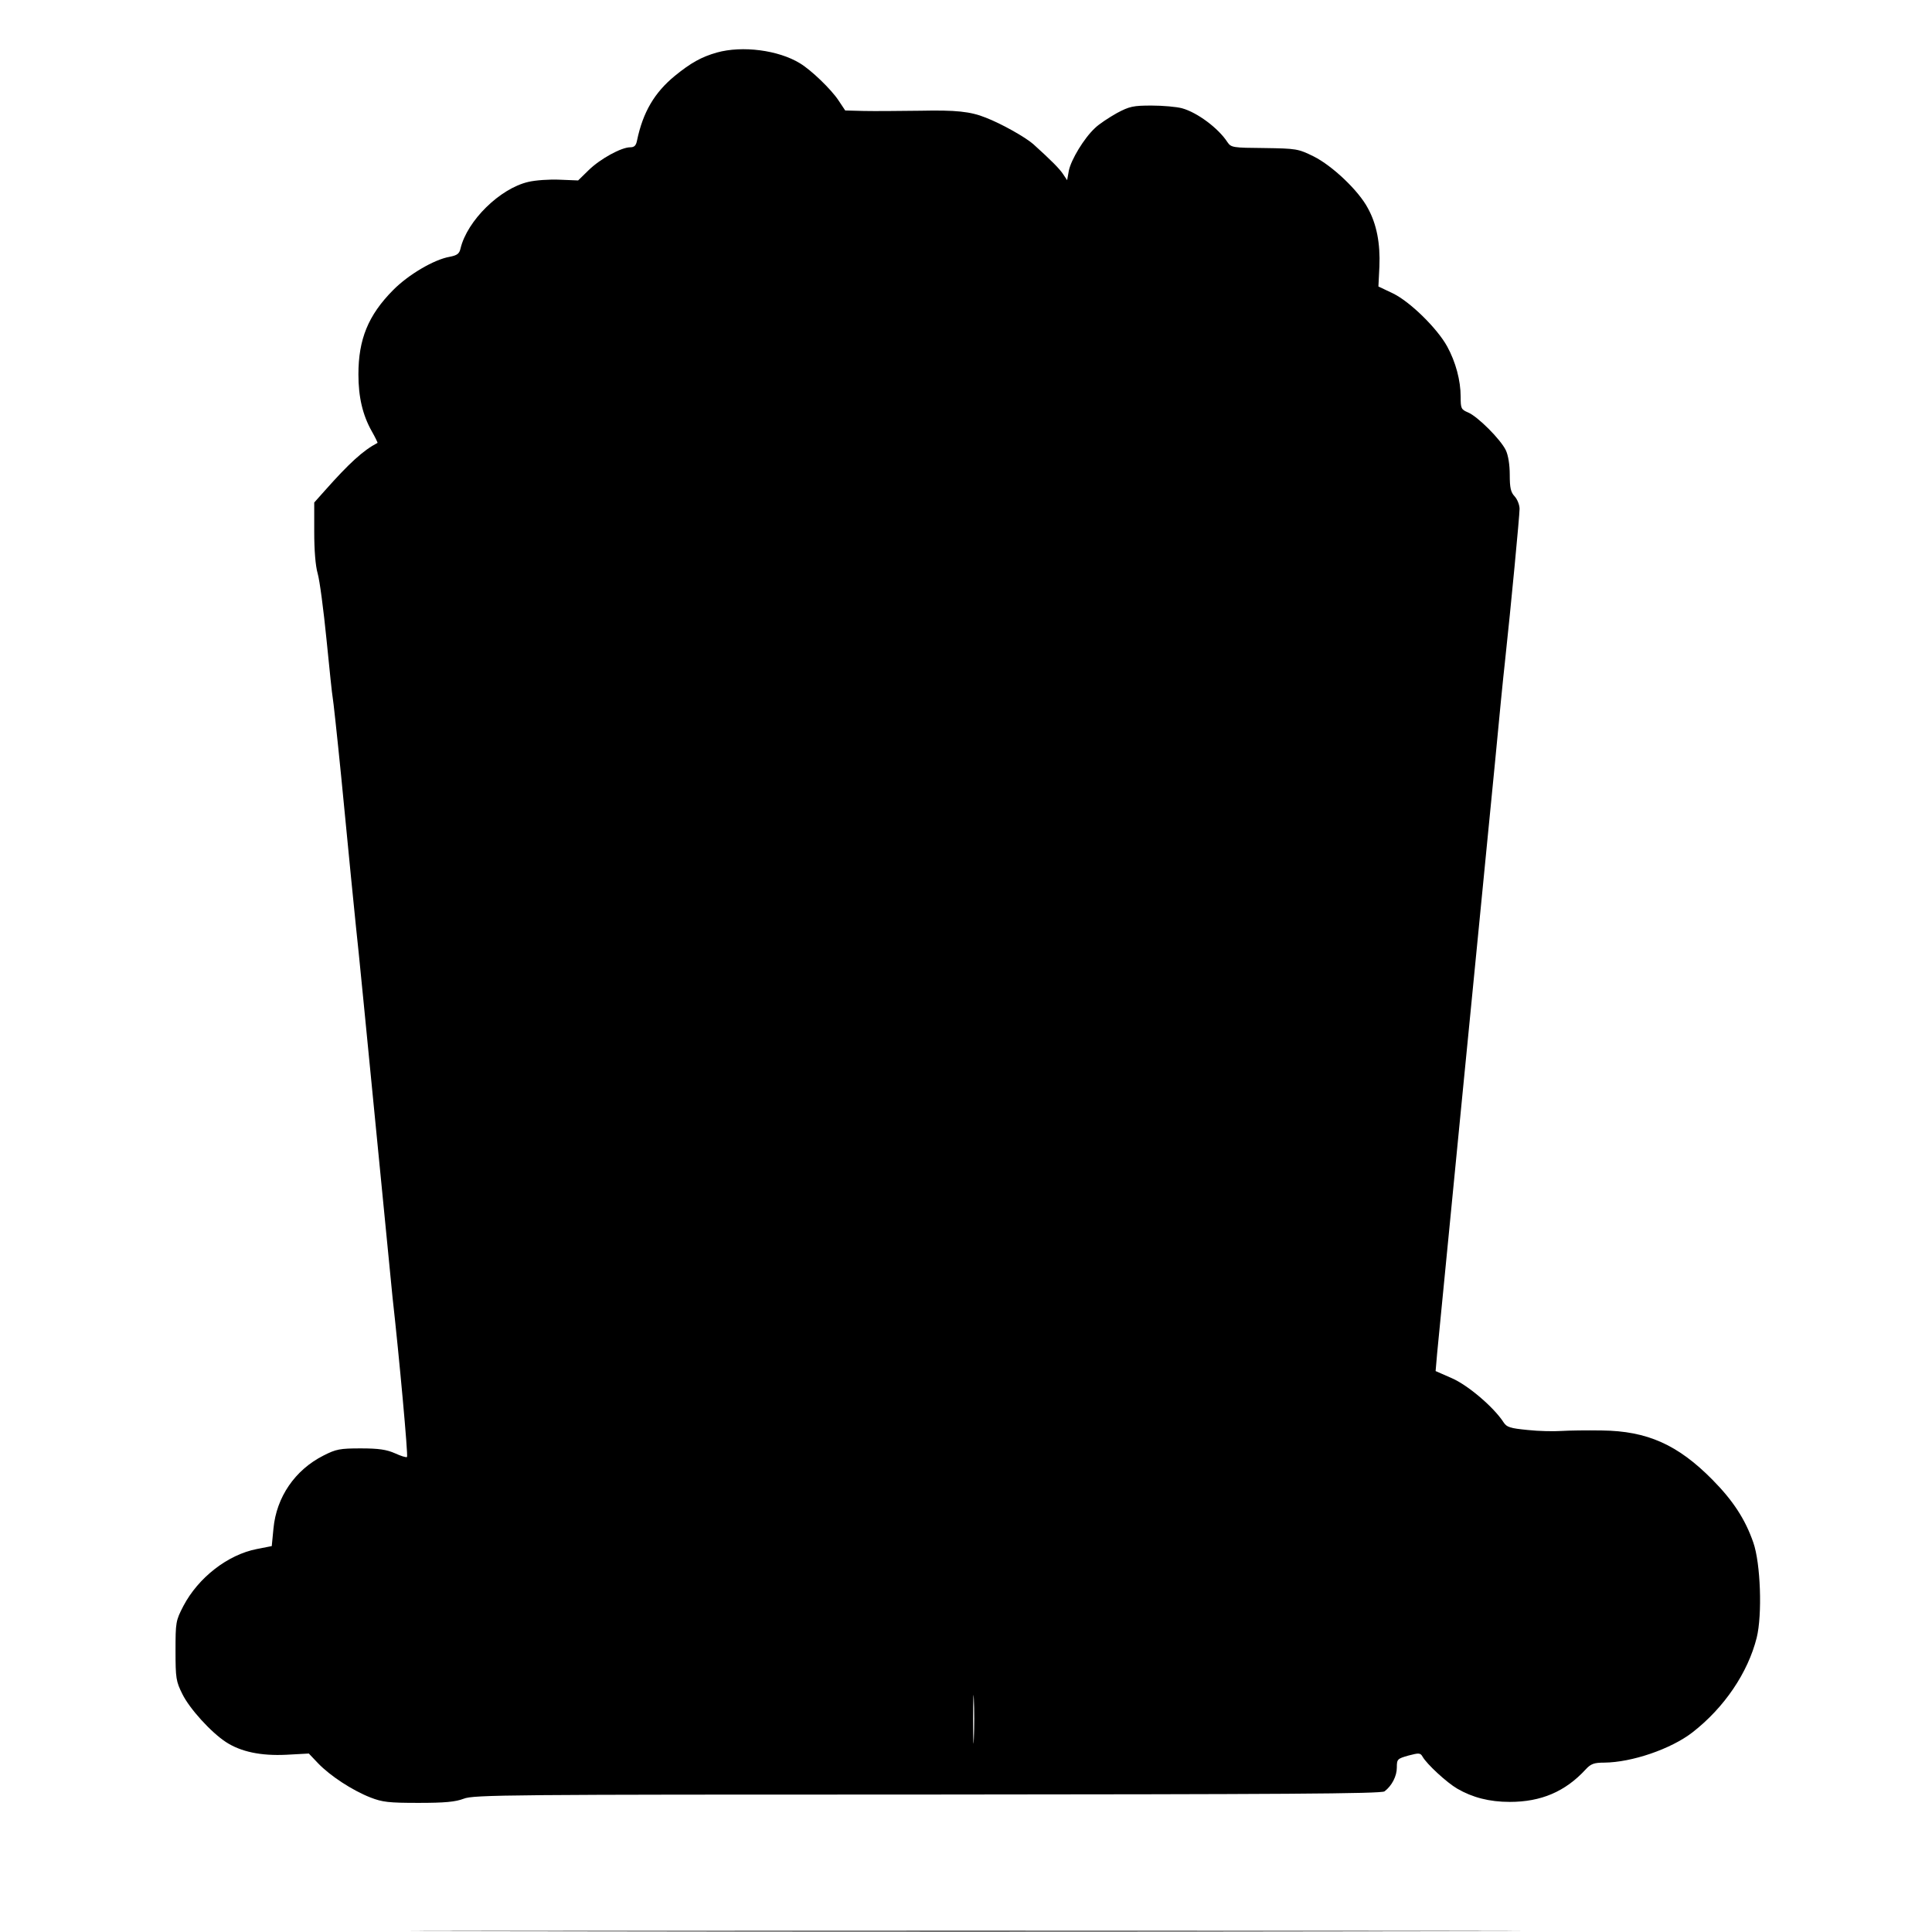 <?xml version="1.0" standalone="no"?>
<!DOCTYPE svg PUBLIC "-//W3C//DTD SVG 20010904//EN"
 "http://www.w3.org/TR/2001/REC-SVG-20010904/DTD/svg10.dtd">
<svg version="1.0" xmlns="http://www.w3.org/2000/svg"
 width="787pt" height="787pt" viewBox="0 0 787 787"
 preserveAspectRatio="xMidYMid meet">
<g transform="translate(0,787) scale(0.1,-0.1)"
fill="#000000" stroke="none">
<path d="M2920 7656 c-63 -18 -106 -42 -171 -95 -83 -68 -130 -148 -154 -263
-4 -21 -11 -28 -28 -28 -36 0 -122 -47 -169 -93 l-43 -42 -75 3 c-41 2 -99 -2
-128 -9 -116 -27 -249 -158 -276 -271 -5 -22 -14 -28 -44 -34 -64 -11 -169
-73 -231 -136 -101 -102 -141 -200 -141 -343 0 -92 17 -165 54 -231 15 -26 25
-48 24 -48 -59 -31 -115 -82 -217 -197 l-41 -46 0 -120 c0 -74 5 -138 14 -169
8 -27 24 -148 36 -269 12 -121 23 -227 25 -235 2 -8 18 -154 35 -325 36 -373
48 -491 60 -610 11 -98 38 -379 100 -1010 22 -225 44 -450 49 -500 27 -240 64
-646 59 -650 -3 -3 -25 4 -49 15 -34 15 -66 20 -139 20 -85 0 -101 -3 -152
-29 -117 -59 -192 -170 -204 -297 l-7 -72 -61 -12 c-118 -23 -238 -116 -299
-232 -31 -60 -32 -66 -32 -182 0 -112 2 -125 28 -177 29 -59 116 -155 177
-195 61 -40 143 -57 246 -52 l92 5 38 -40 c49 -51 139 -110 213 -139 49 -19
74 -22 196 -22 107 0 150 4 184 17 40 16 183 17 1890 17 1436 1 1849 3 1861
13 30 23 50 62 50 97 0 34 2 36 48 49 42 11 48 11 57 -5 17 -30 98 -105 141
-130 62 -36 131 -54 214 -54 128 0 226 42 309 132 21 23 34 28 76 28 112 1
271 55 359 123 130 101 226 243 262 386 23 93 16 303 -14 388 -33 95 -83 171
-166 255 -141 143 -266 199 -451 201 -60 1 -135 0 -165 -2 -30 -2 -92 -1 -137
4 -71 7 -85 11 -98 31 -40 62 -146 152 -211 180 l-66 29 6 70 c9 89 60 617 86
880 11 110 33 340 50 510 17 171 39 400 50 510 11 110 33 340 50 510 16 171
34 353 40 405 25 231 60 600 60 627 0 16 -9 39 -20 51 -16 17 -20 35 -20 88 0
40 -6 79 -16 100 -21 44 -115 138 -154 154 -28 12 -30 16 -30 64 0 66 -20 141
-55 205 -41 74 -151 182 -221 216 l-59 28 4 81 c4 94 -11 173 -47 238 -38 72
-145 173 -221 211 -63 31 -70 32 -201 34 -128 1 -135 2 -150 24 -37 57 -123
121 -185 138 -22 6 -78 11 -124 11 -74 0 -90 -3 -142 -31 -32 -18 -73 -45 -89
-61 -45 -42 -97 -129 -106 -173 l-7 -39 -16 24 c-15 23 -49 57 -122 123 -32
28 -129 83 -194 108 -62 25 -122 31 -265 28 -85 -1 -189 -2 -231 -1 l-76 2
-28 42 c-30 45 -110 122 -156 150 -88 54 -235 73 -339 44z m1047 -6868 c-1
-46 -3 -11 -3 77 0 88 2 125 3 83 2 -42 2 -114 0 -160z"/>
<path d="M2102 3 c1004 -2 2651 -2 3660 0 1008 1 186 2 -1827 2 -2013 0 -2838
-1 -1833 -2z"/>
</g>
</svg>
